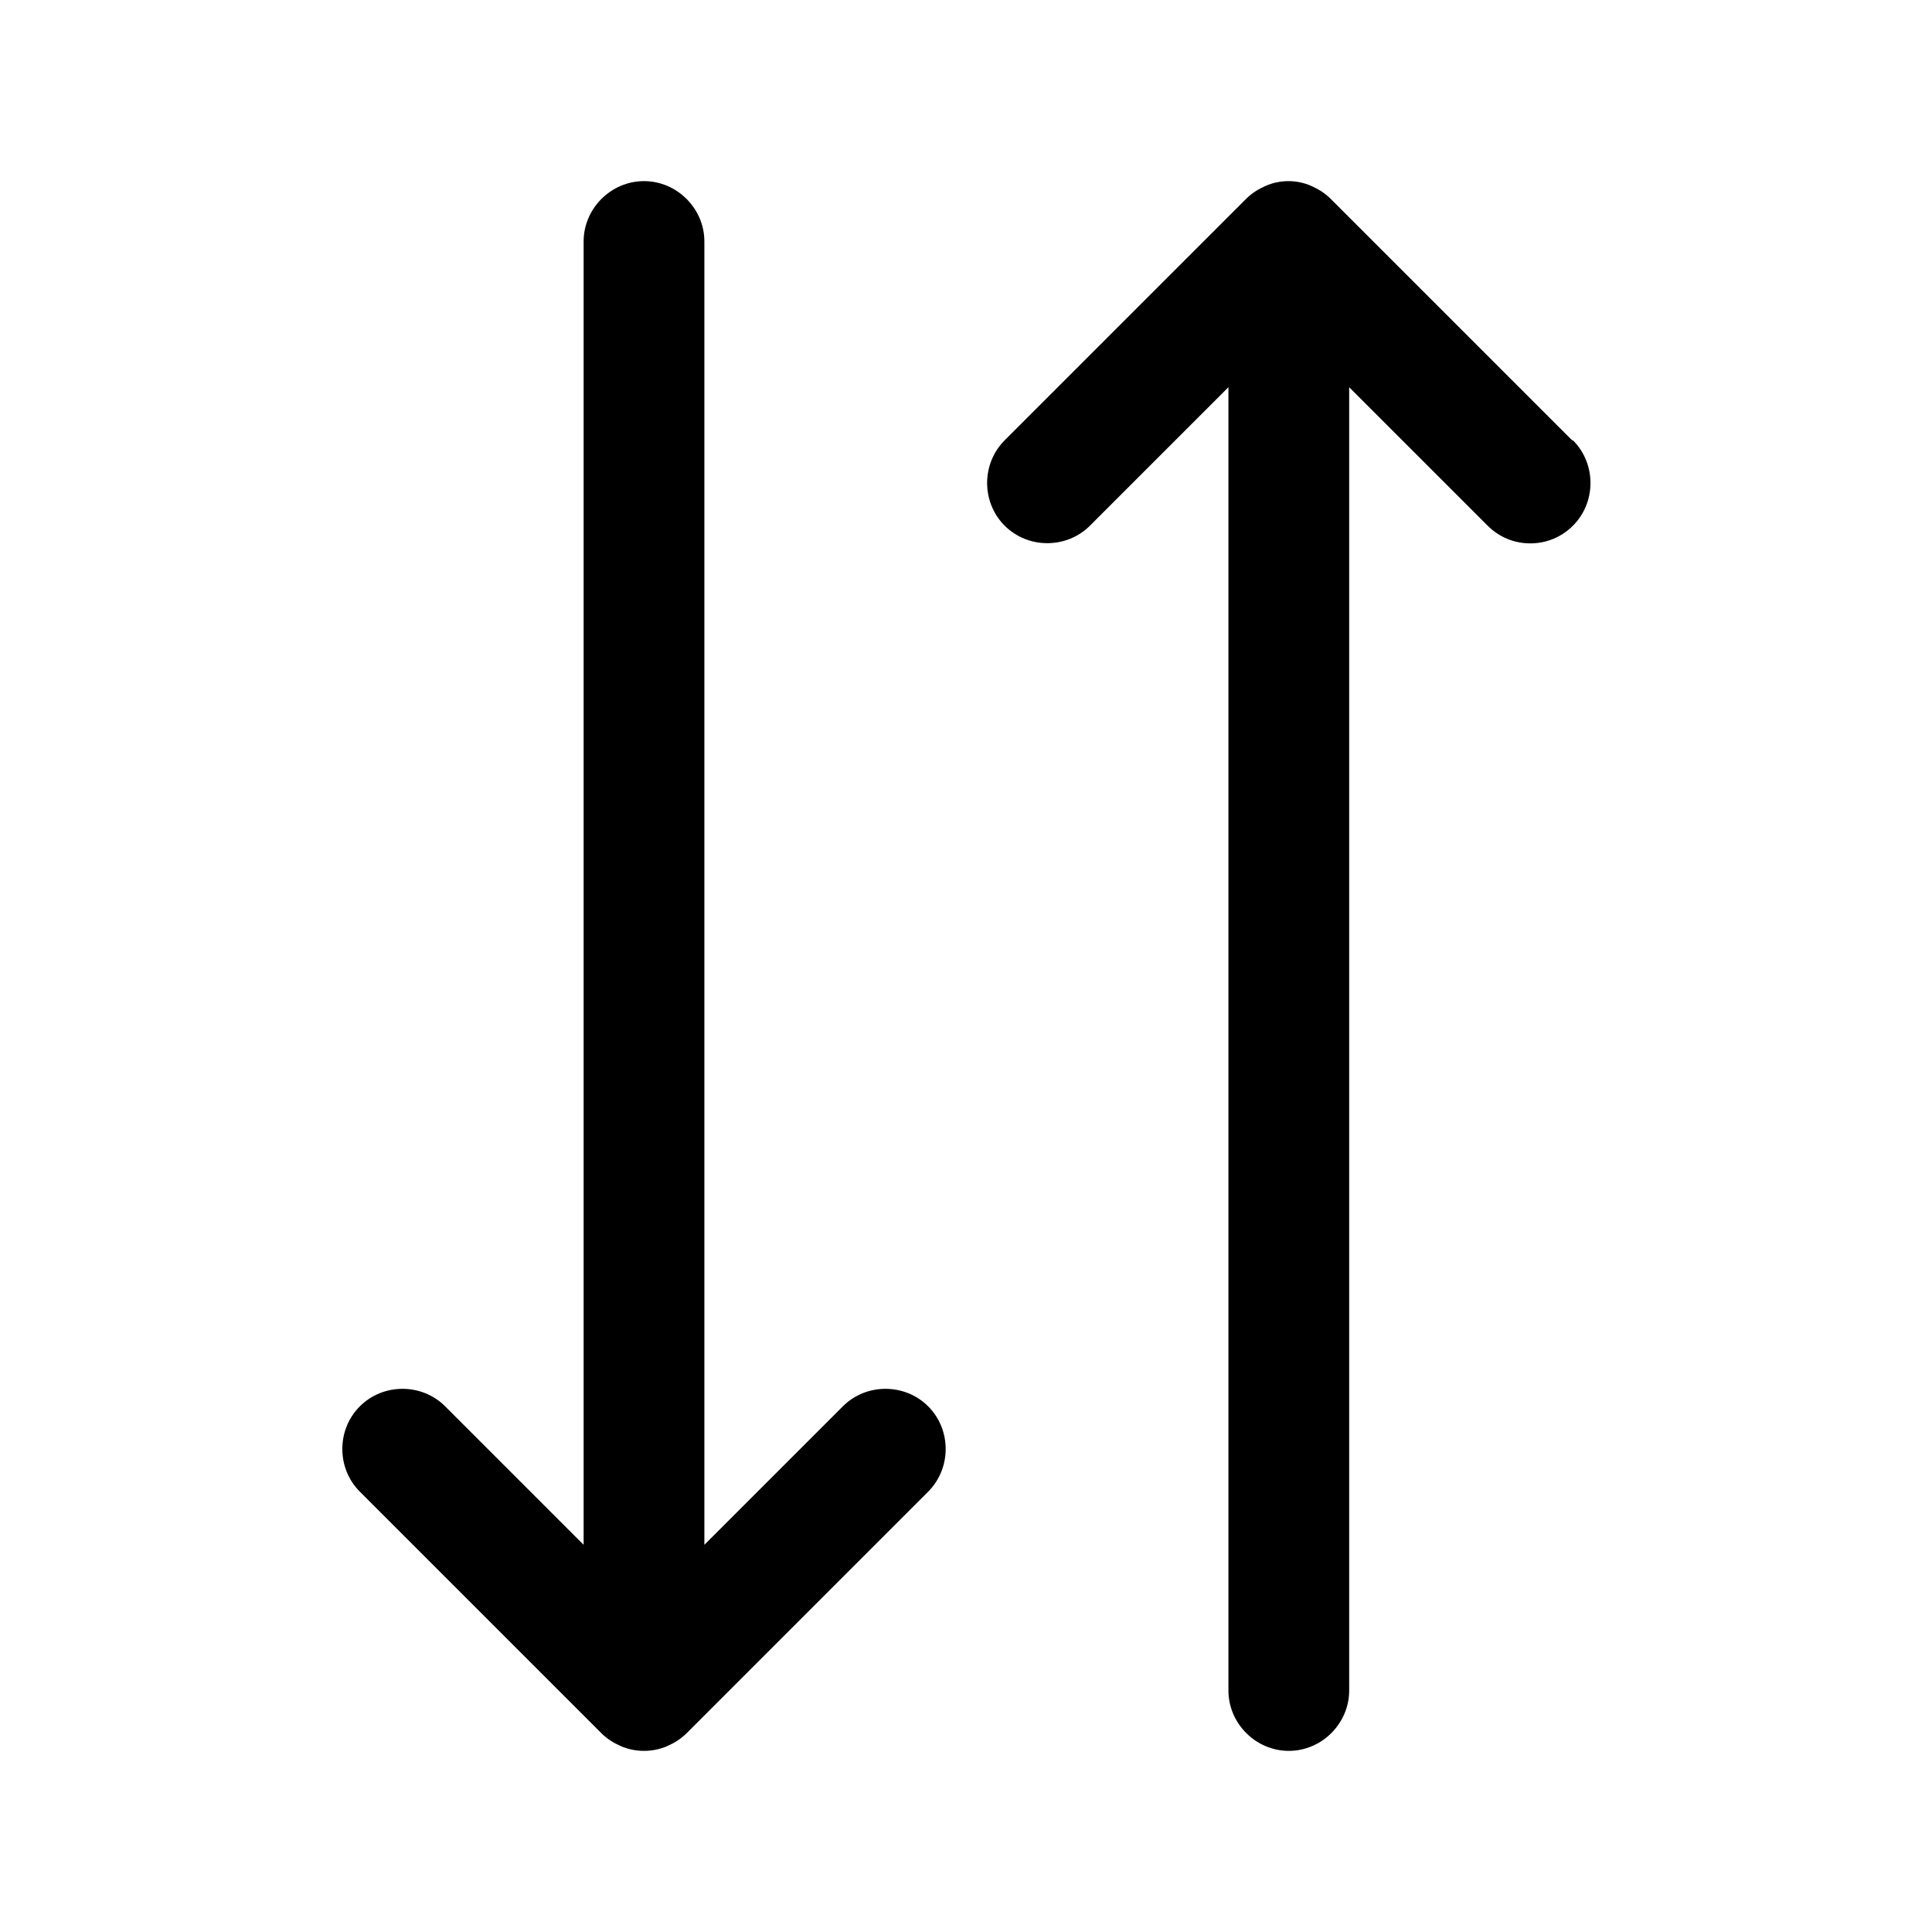 <svg width="24" height="24" viewBox="0 0 24 24" fill="none" xmlns="http://www.w3.org/2000/svg">
<path d="M19.53 5.47L16.53 2.47C16.46 2.4 16.38 2.35 16.29 2.31C16.11 2.23 15.9 2.23 15.72 2.31C15.63 2.35 15.55 2.4 15.48 2.47L12.48 5.47C12.19 5.76 12.19 6.24 12.48 6.53C12.77 6.82 13.25 6.82 13.54 6.53L15.26 4.81V21C15.26 21.41 15.6 21.75 16.01 21.75C16.42 21.75 16.76 21.41 16.76 21V4.81L18.48 6.53C18.63 6.68 18.82 6.75 19.01 6.75C19.2 6.75 19.39 6.68 19.54 6.53C19.83 6.24 19.83 5.76 19.54 5.47H19.53Z" fill="black"/>
<path d="M10.47 17.47L8.75 19.19V3C8.75 2.59 8.41 2.25 8 2.25C7.59 2.25 7.25 2.59 7.25 3V19.19L5.53 17.47C5.24 17.18 4.76 17.18 4.47 17.47C4.18 17.76 4.18 18.24 4.47 18.53L7.47 21.53C7.54 21.6 7.62 21.65 7.71 21.69C7.8 21.73 7.9 21.75 8 21.75C8.1 21.75 8.2 21.73 8.29 21.69C8.38 21.65 8.46 21.6 8.53 21.53L11.53 18.53C11.82 18.24 11.82 17.76 11.53 17.47C11.24 17.18 10.76 17.18 10.47 17.47Z" fill="black"/>
</svg>
